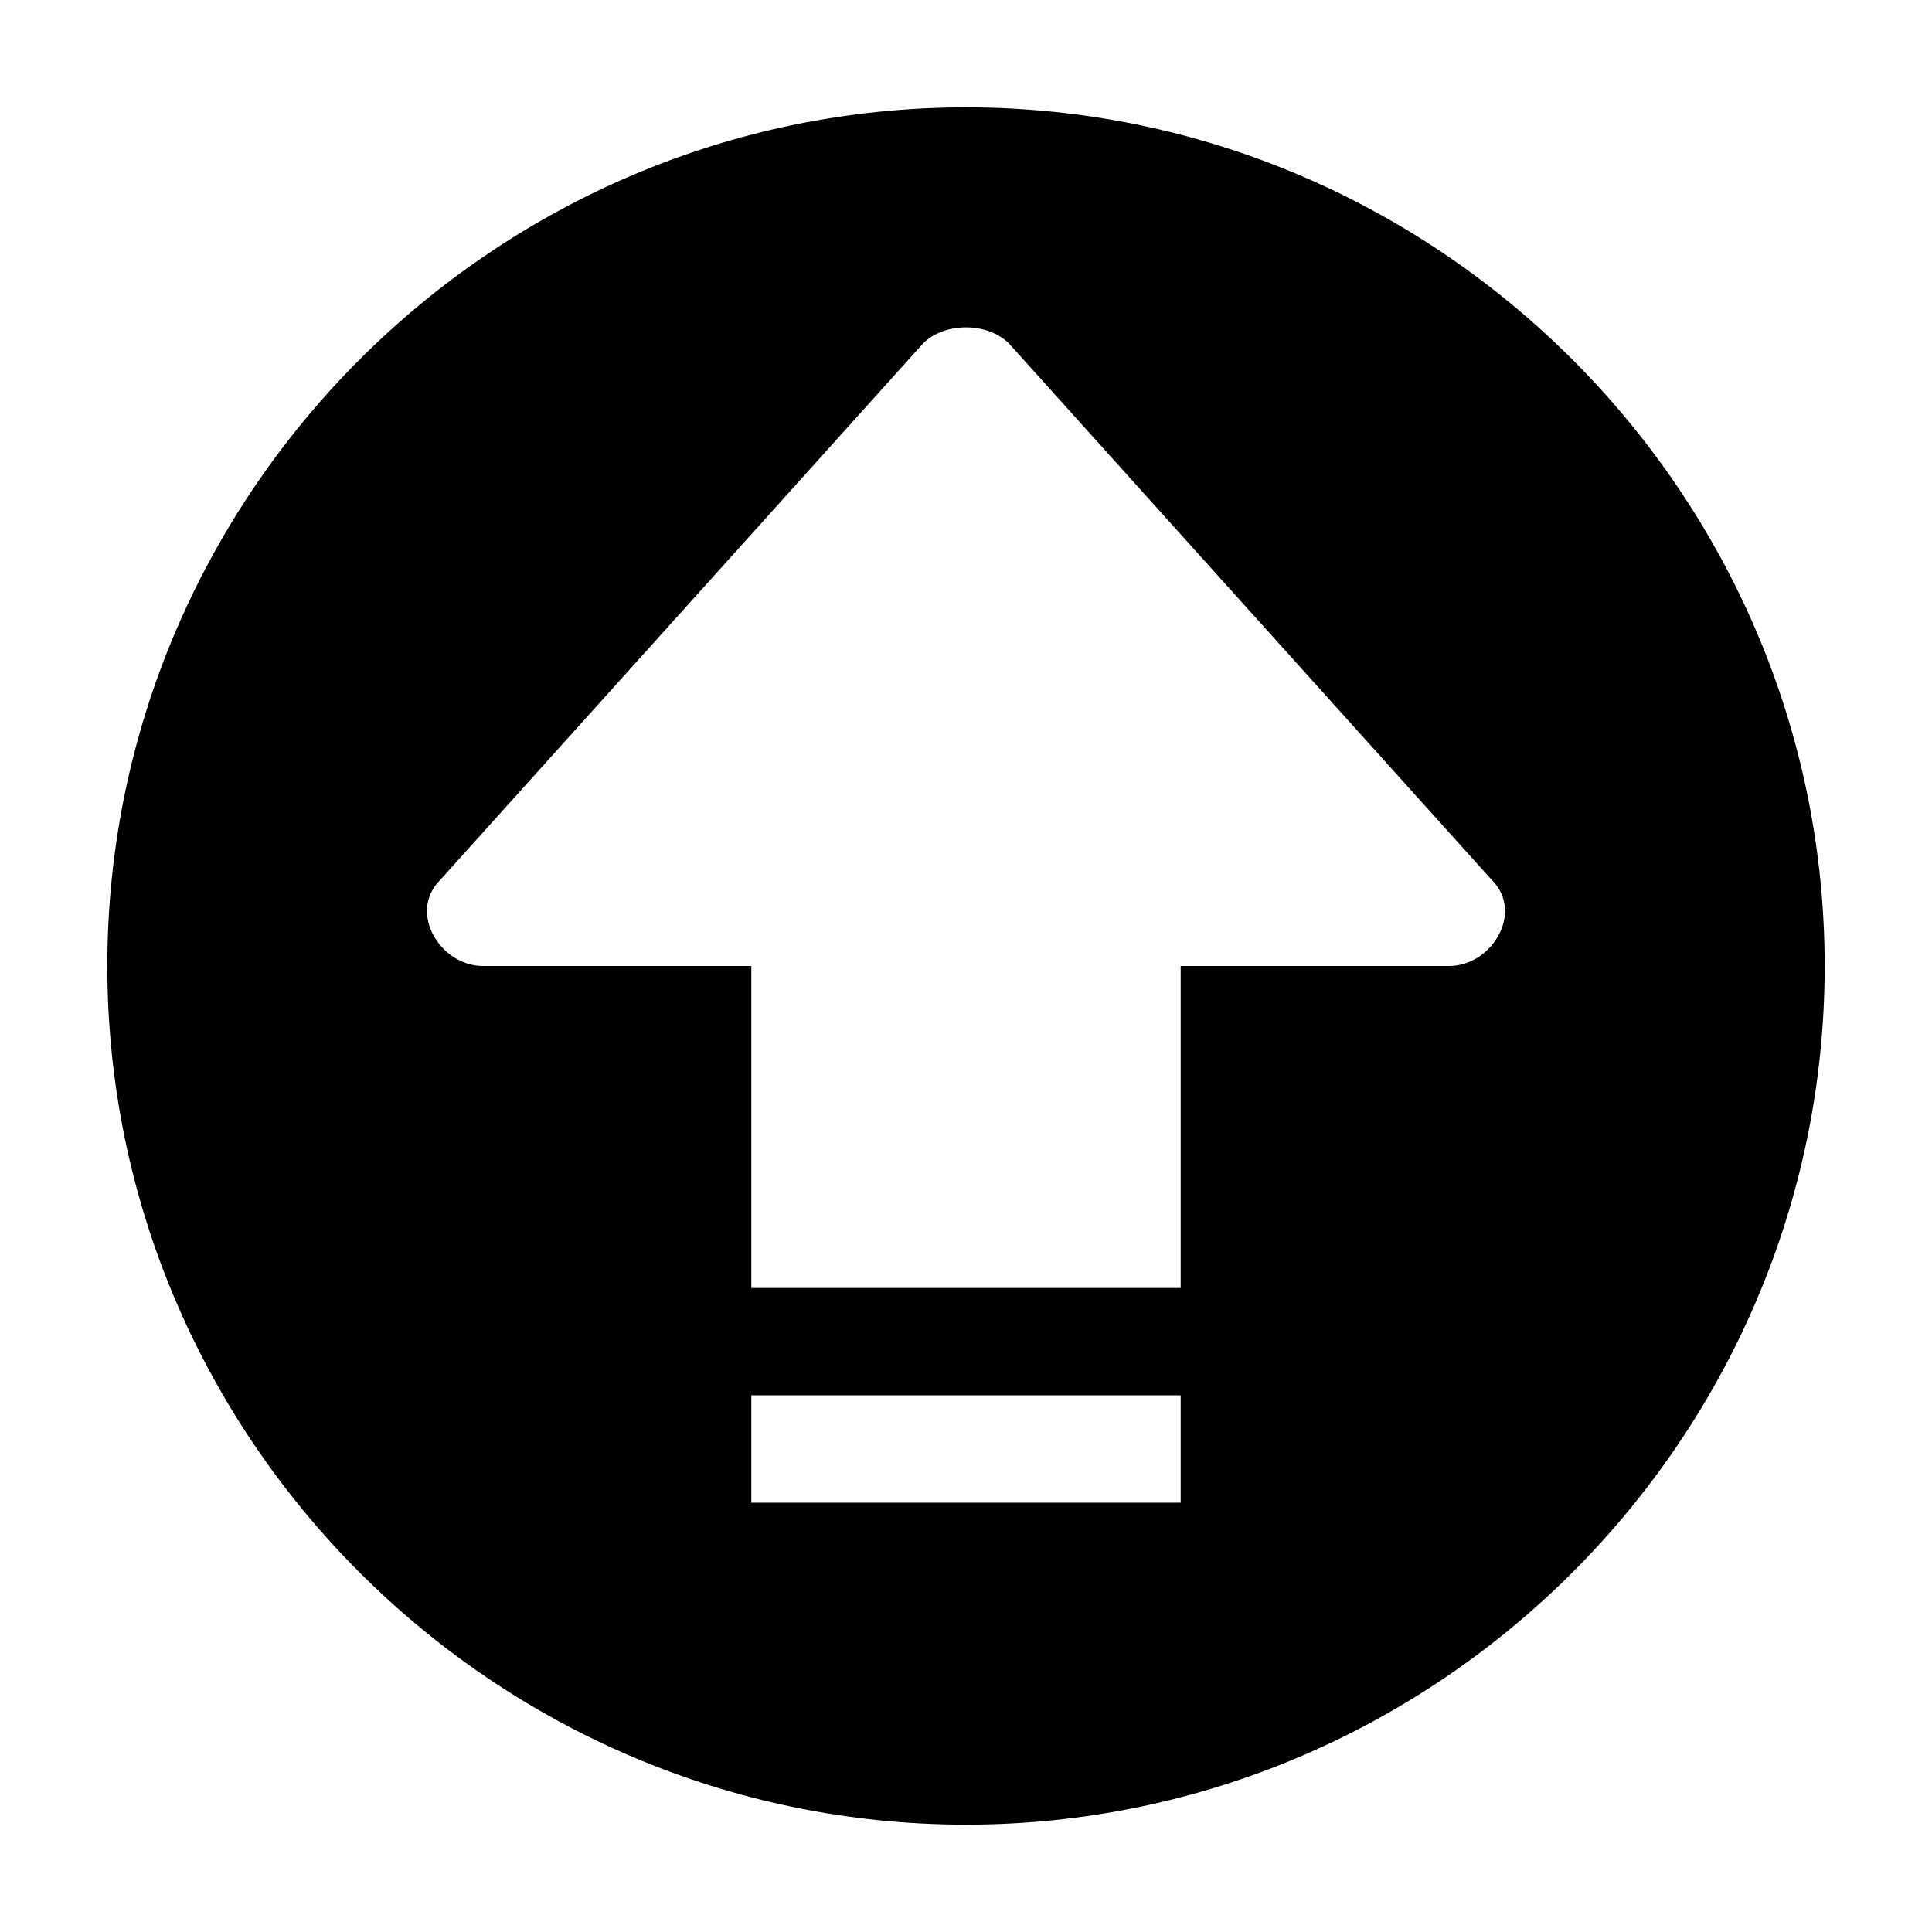 <svg xmlns="http://www.w3.org/2000/svg" width="18" height="18" viewBox="0 0 18 18"><path d="M9 1C4.6 1 1 4.6 1 9s3.6 8 8 8 8-3.6 8-8-3.6-8-8-8zm2 13H7v-1h4v1zm2.5-5H11v3H7V9H4.5c-.4 0-.7-.5-.4-.8l4.5-5c.2-.2.6-.2.8 0l4.5 5c.3.3 0 .8-.4.8z"/></svg>